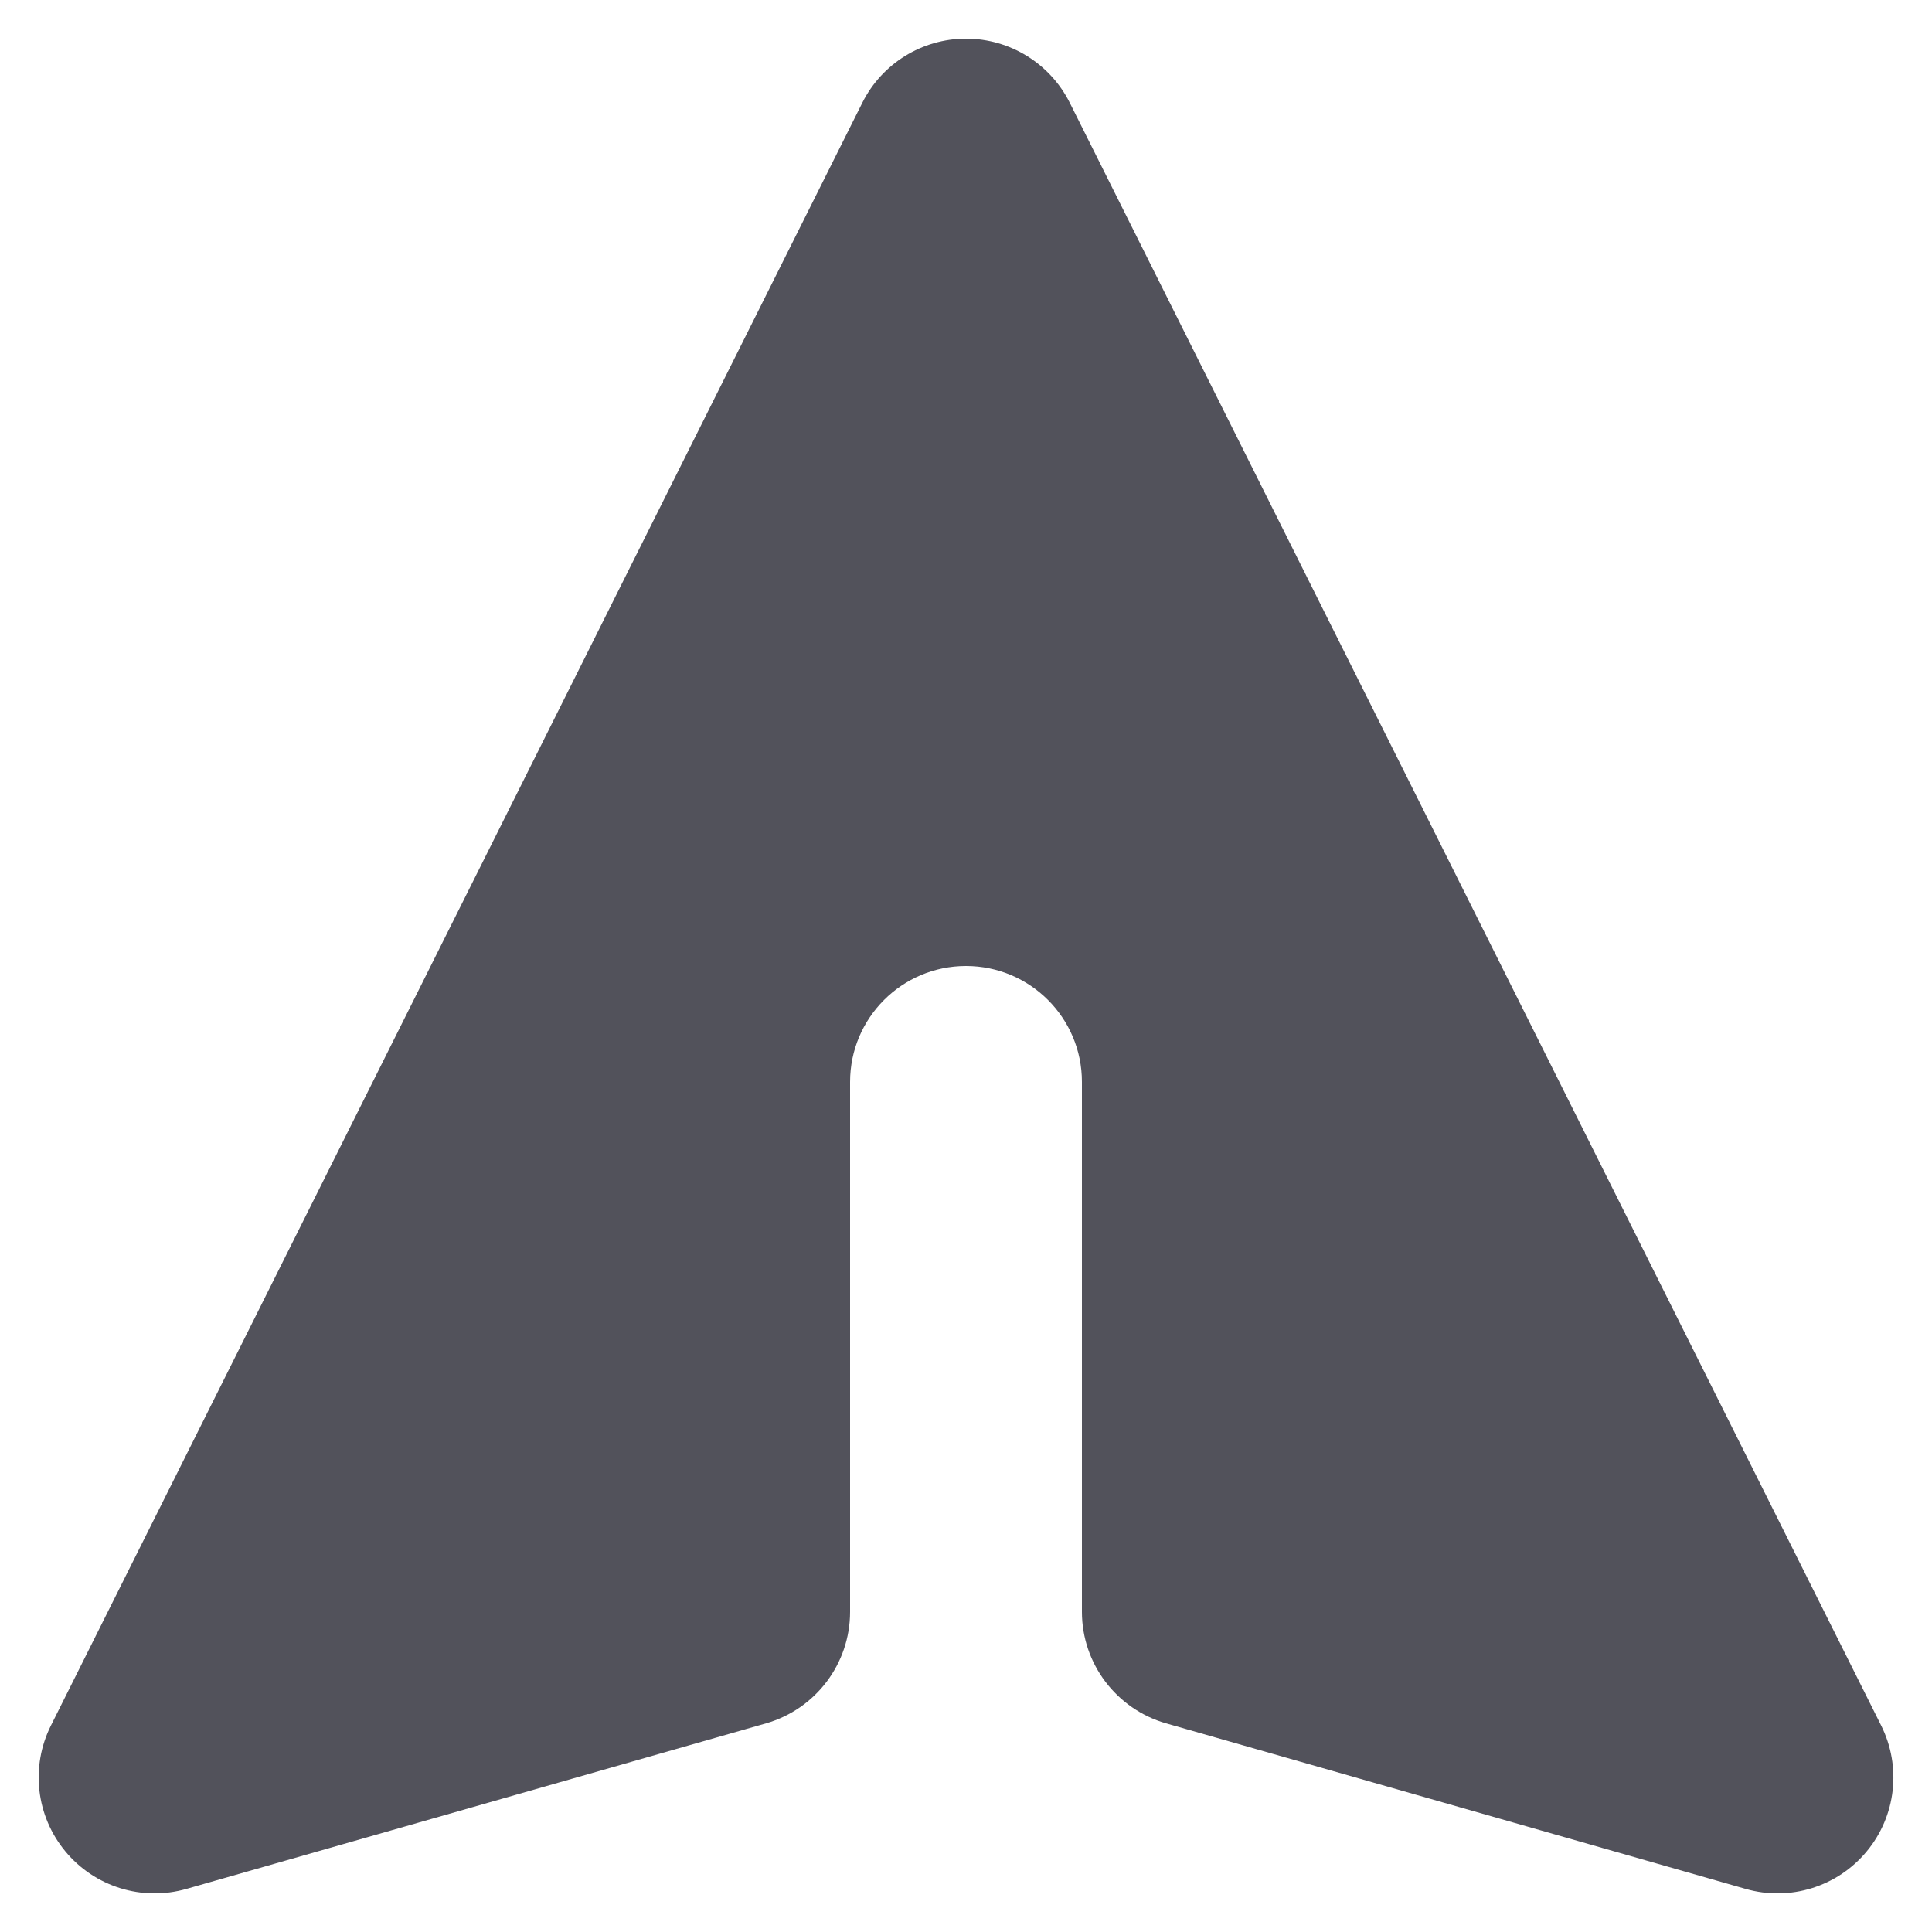 <svg width="20" height="20" viewBox="0 0 20 20" fill="none" xmlns="http://www.w3.org/2000/svg">
<path d="M11.074 1.063C10.87 0.657 10.455 0.4 10 0.4C9.546 0.4 9.13 0.657 8.927 1.063L0.527 17.863C0.314 18.289 0.373 18.8 0.677 19.166C0.981 19.533 1.472 19.685 1.93 19.554L7.93 17.84C8.445 17.692 8.8 17.221 8.8 16.686V11.2C8.8 10.537 9.338 10 10 10C10.663 10 11.2 10.537 11.2 11.2V16.686C11.2 17.221 11.556 17.692 12.071 17.84L18.071 19.554C18.528 19.685 19.02 19.533 19.324 19.166C19.628 18.8 19.686 18.289 19.474 17.863L11.074 1.063Z" fill="#52525B"/>
</svg>
